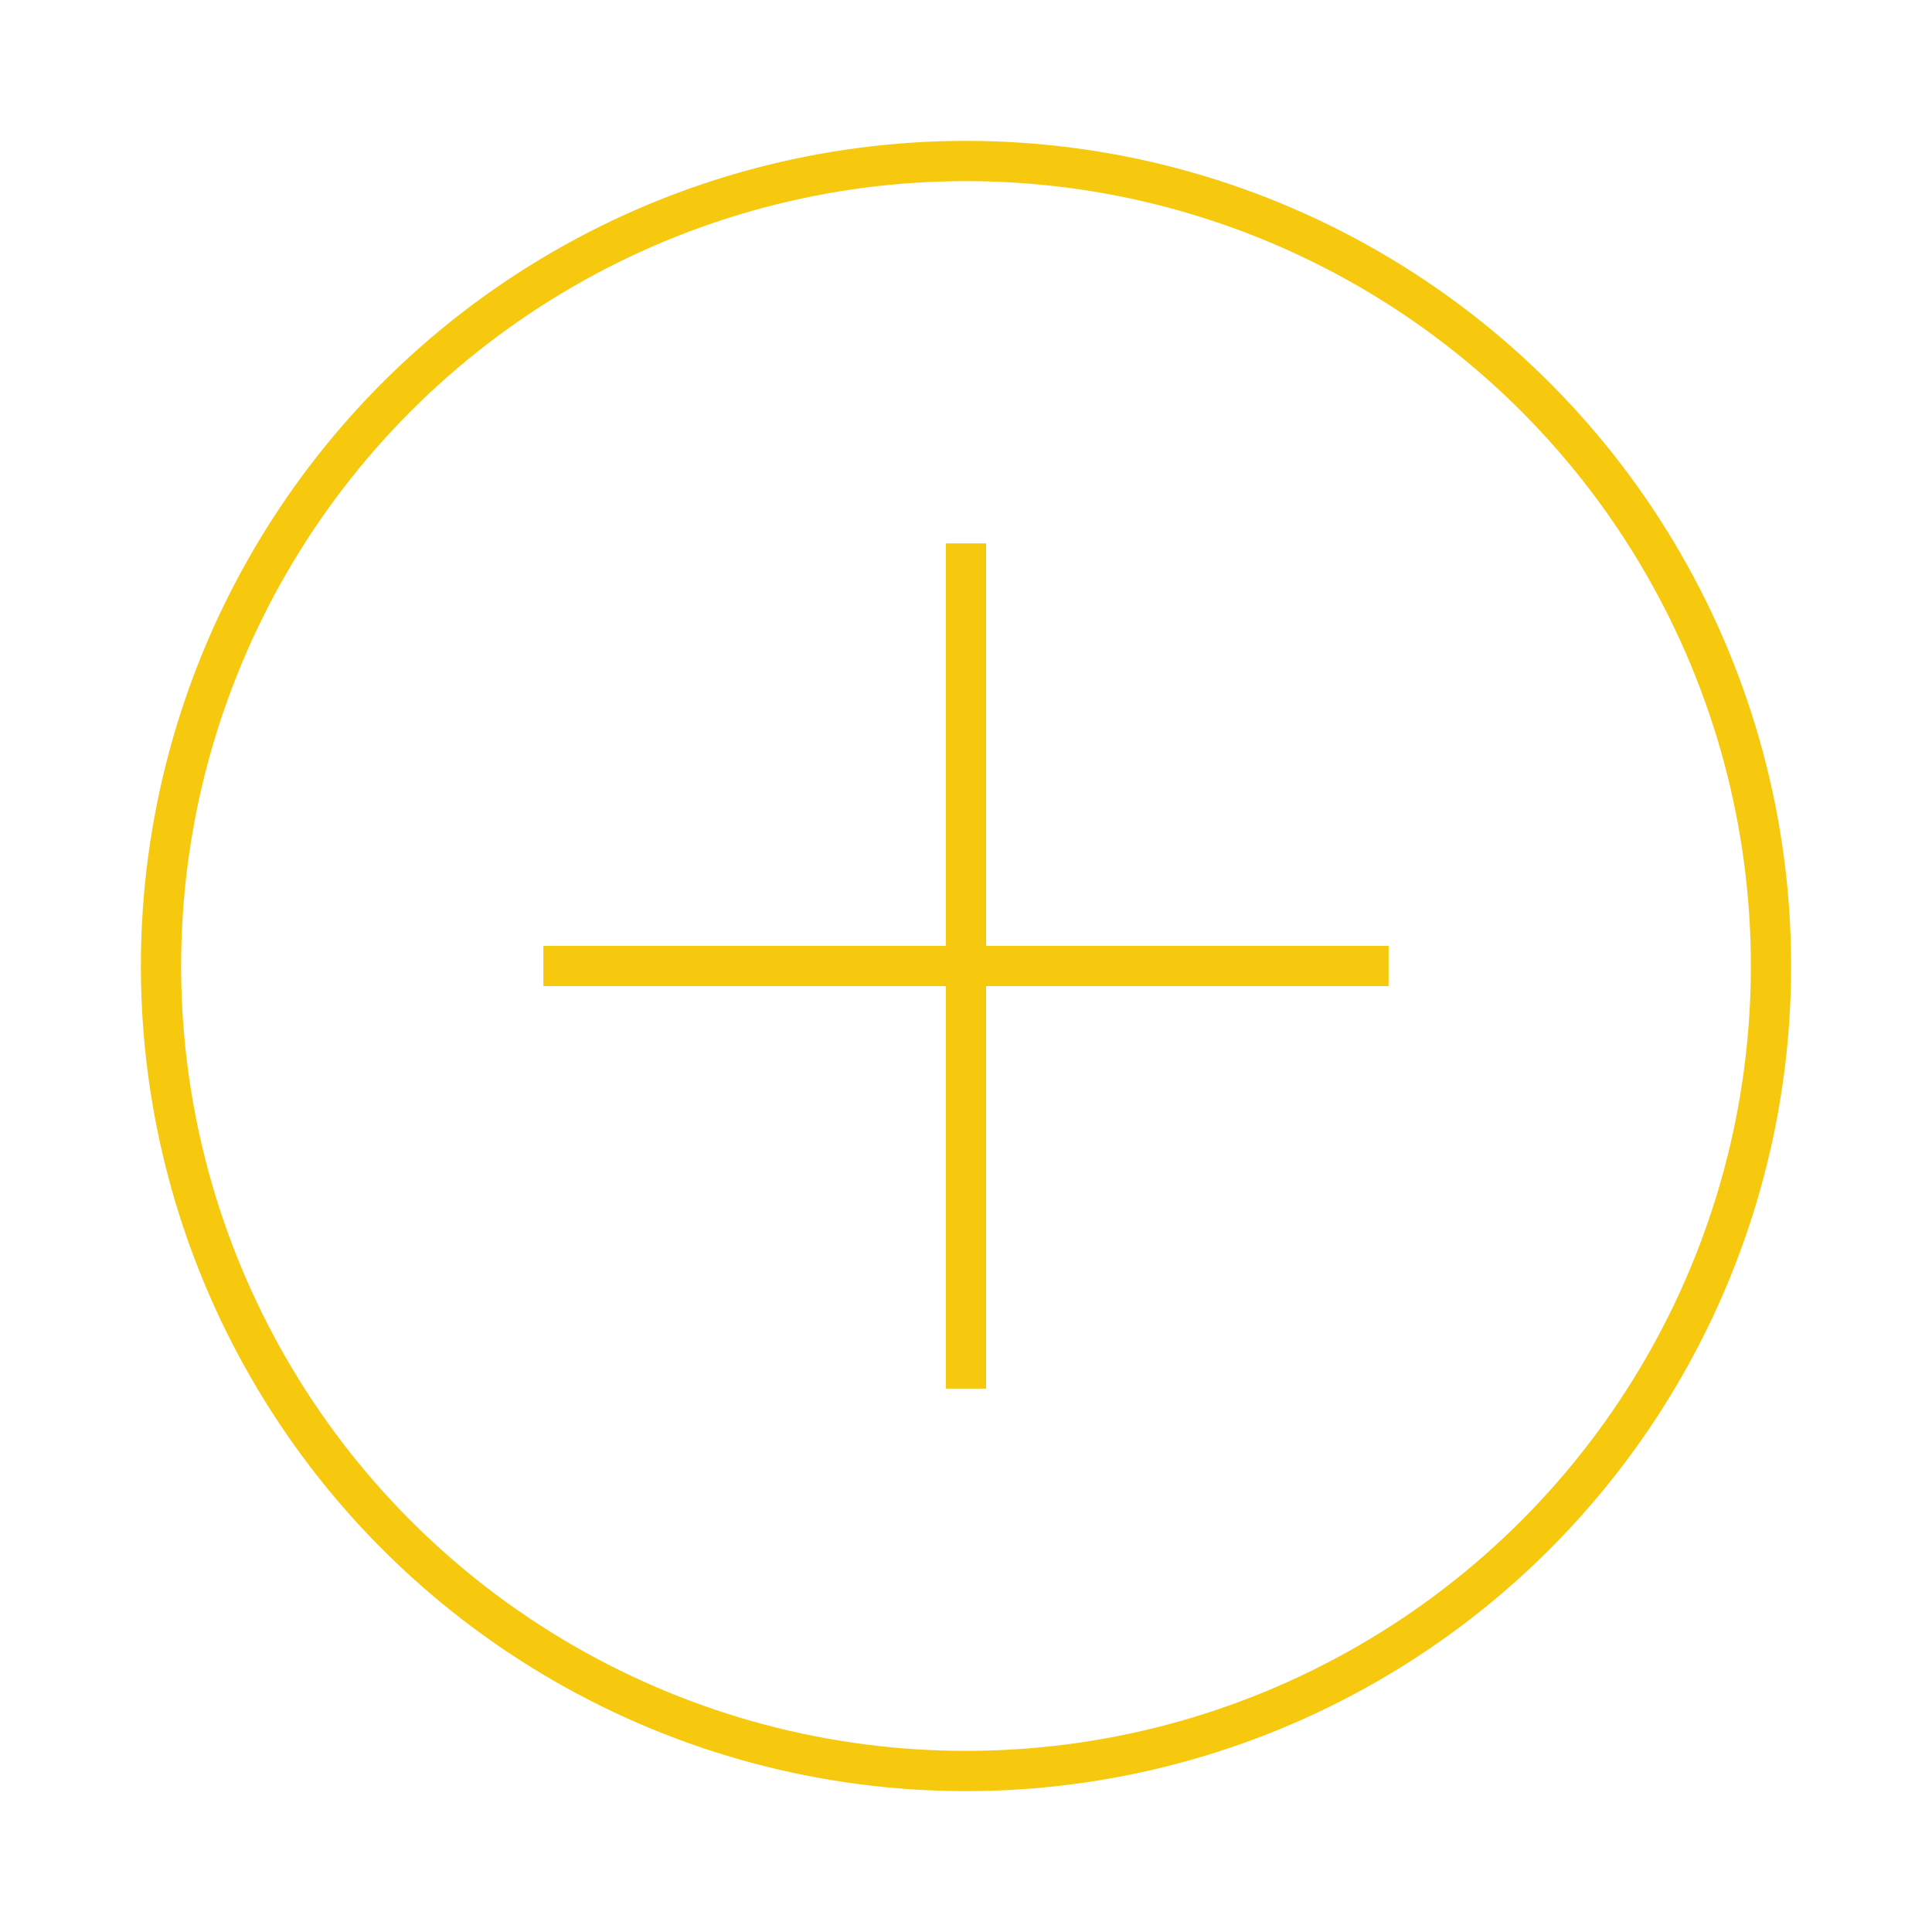 <svg role="img" xmlns="http://www.w3.org/2000/svg" viewBox="0 0 24 24" aria-labelledby="addIconTitle" stroke="#F6C90E" stroke-width="0.5" stroke-linecap="square" stroke-linejoin="miter" fill="none" color="#F6C90E"> <title id="addIconTitle">Add</title> <path d="M17 12L7 12M12 17L12 7"/> <circle cx="12" cy="12" r="10"/> </svg>